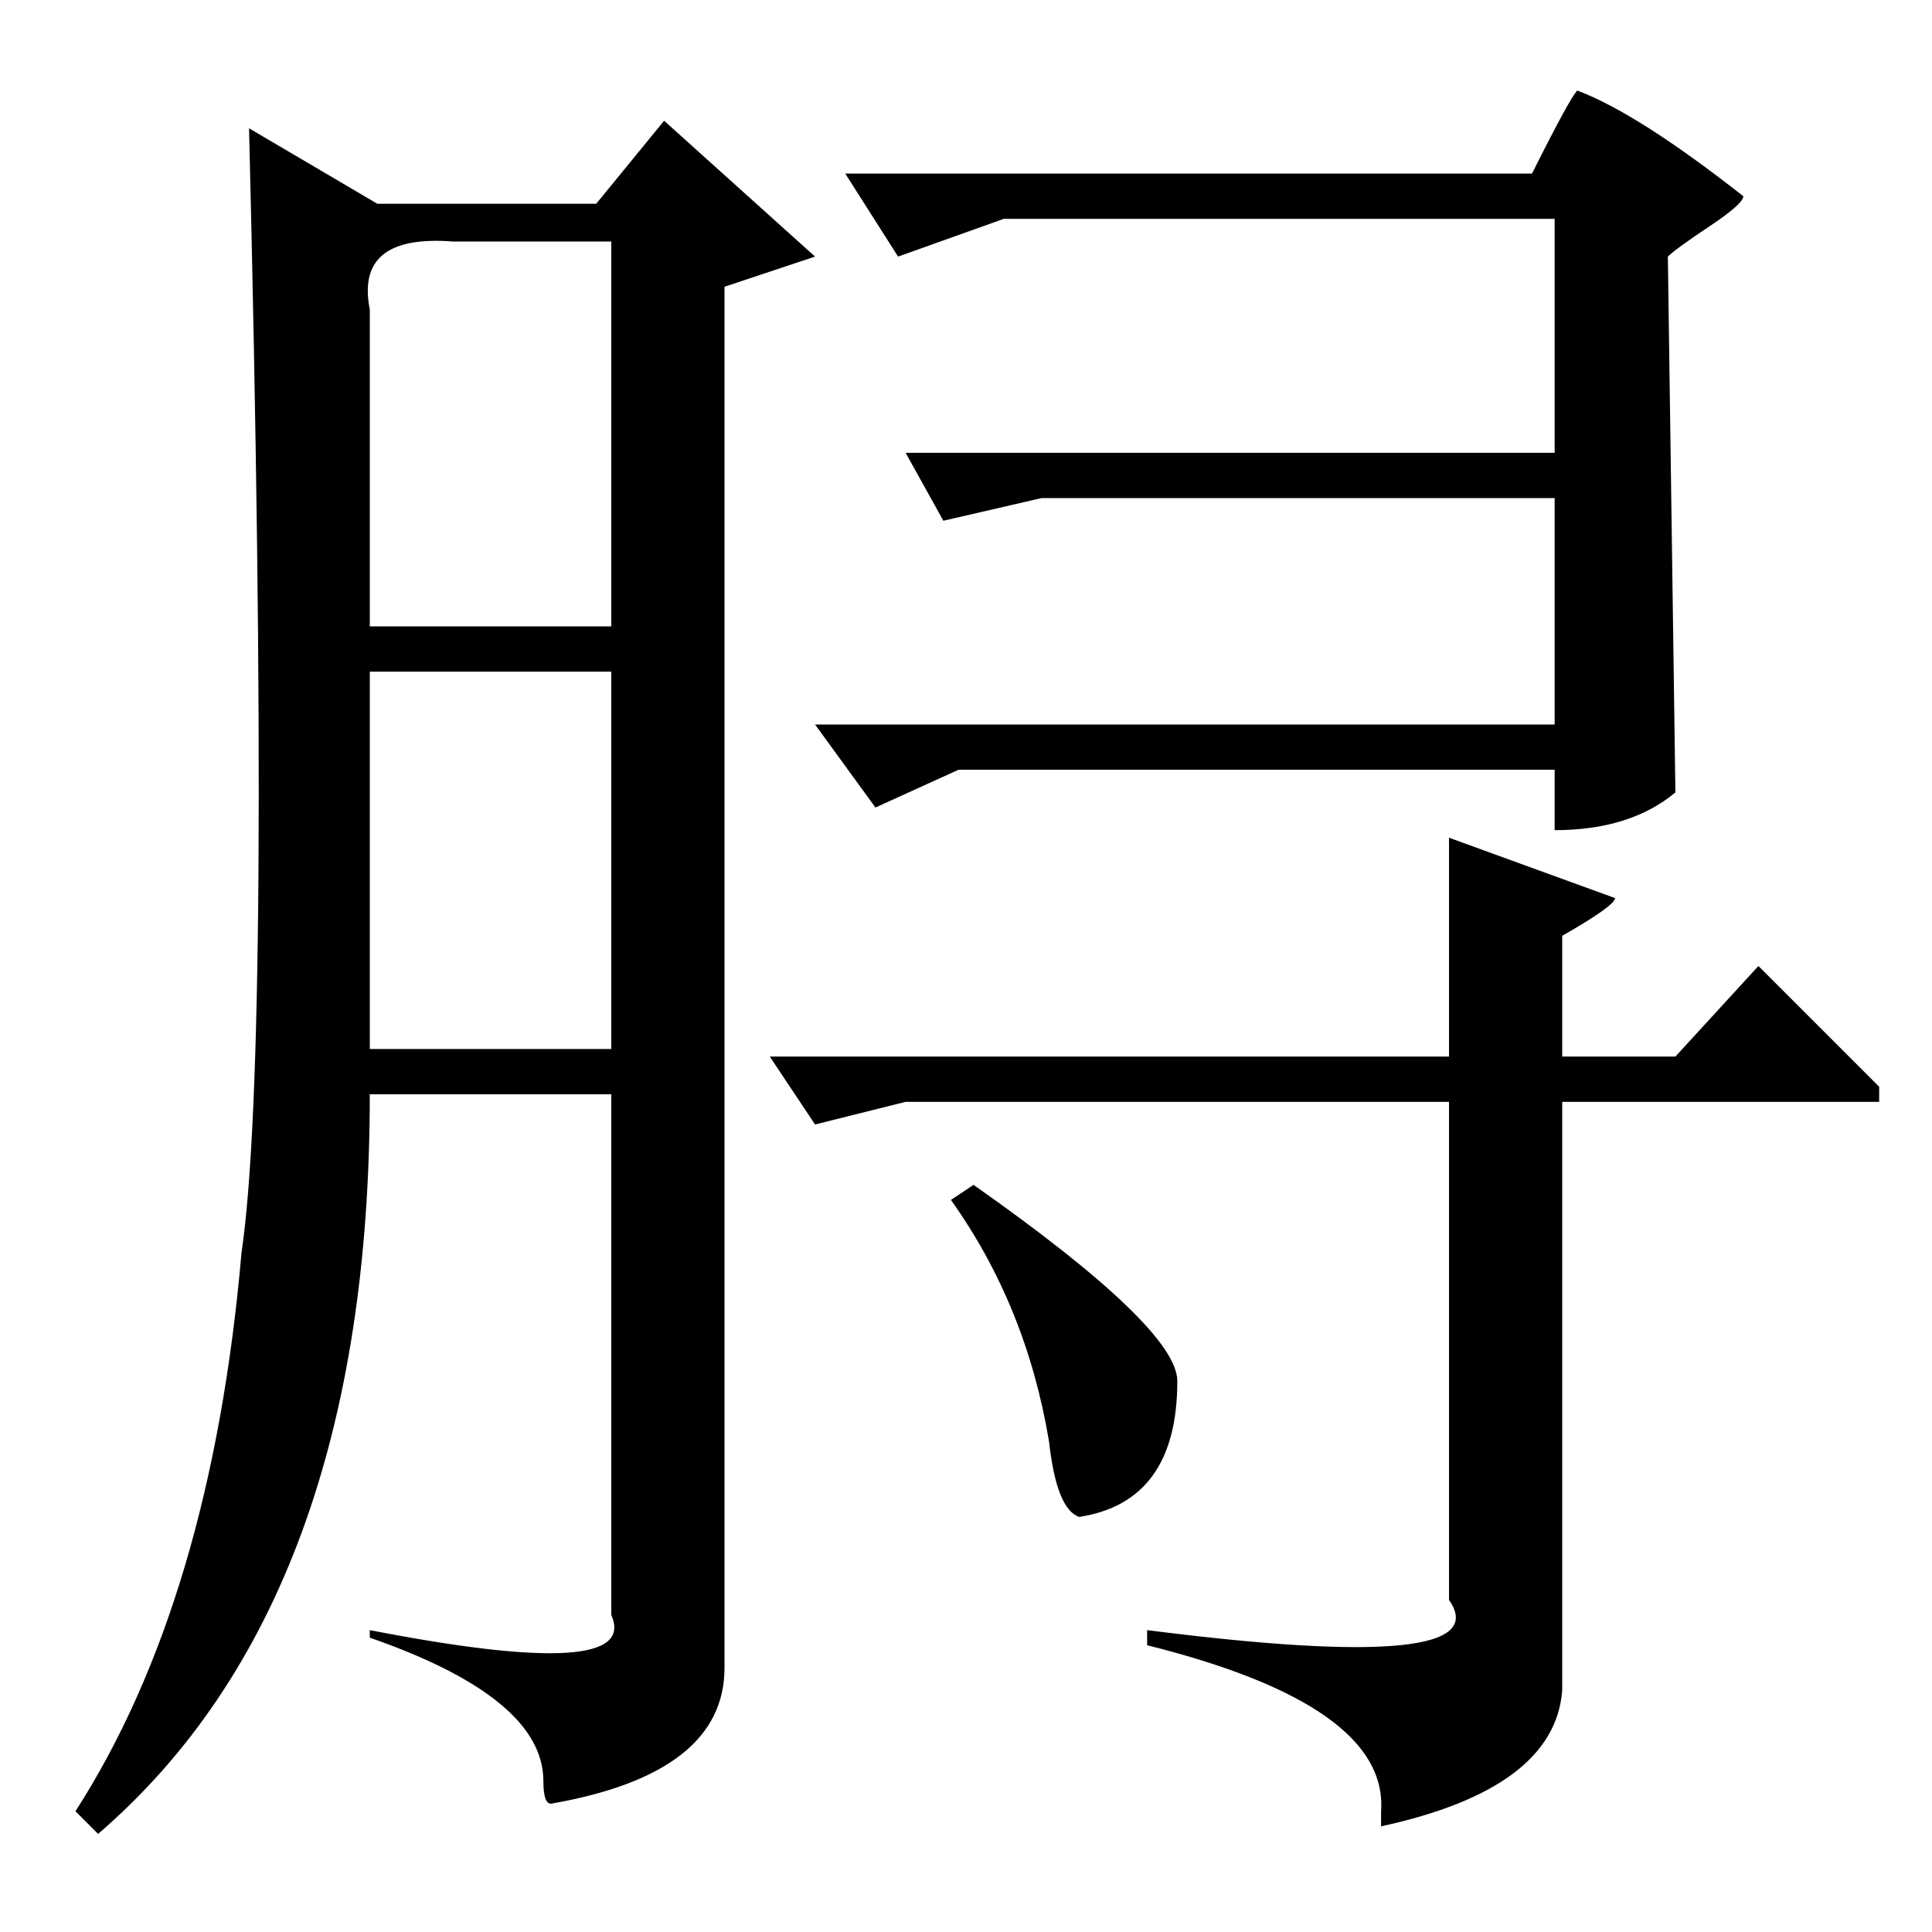 <?xml version="1.0" standalone="no"?>
<!DOCTYPE svg PUBLIC "-//W3C//DTD SVG 1.1//EN" "http://www.w3.org/Graphics/SVG/1.1/DTD/svg11.dtd" >
<svg xmlns="http://www.w3.org/2000/svg" xmlns:xlink="http://www.w3.org/1999/xlink" version="1.1" viewBox="0 -64 256 256">
  <g transform="matrix(1 0 0 -1 0 192)">
   <path fill="currentColor"
d="M209 244q8 -3 22 -14q0 -1 -4.5 -4t-5.5 -4l1 -71q-6 -5 -16 -5v8h-79l-11 -5l-8 11h98v30h-68l-13 -3l-5 9h86v31h-73l-14 -5l-7 11h91q5 10 6 11zM192 145l22 -8q0 -1 -7 -5v-16h15l11 12l16 -16v-2h-42v-78q-1 -13 -24 -18v2q1 14 -31 22v2q47 -6 40 4v66h-72l-12 -3
l-6 9h90v29zM129 99q27 -19 27 -26q0 -16 -13 -18q-3 1 -4 10q-3 18 -13 32zM88 240l20 -18l-12 -4v-183q0 -14 -23 -18q-1 0 -1 3q0 11 -23 19v1q36 -7 32 2v69h-32q0 -67 -36 -98l-3 3q18 28 22 74q4 27 1 149l17 -10h29zM60 224q-13 1 -11 -9v-42h32v51h-21zM81 167h-32
v-50h32v50z" />
  </g>

</svg>
